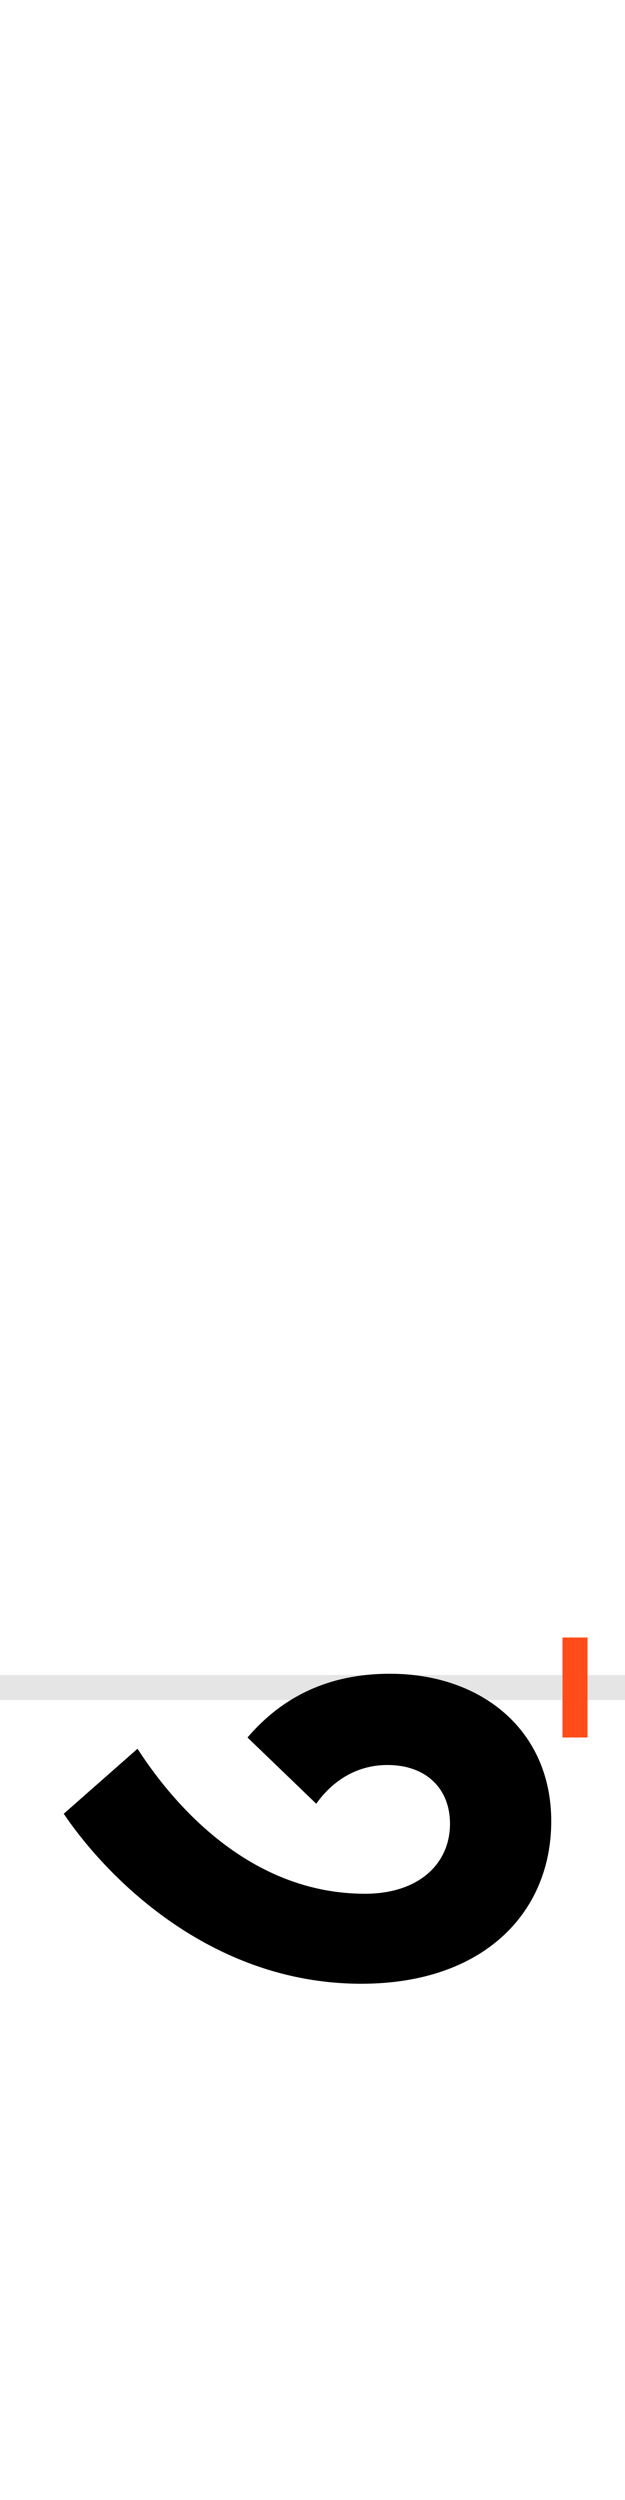 <?xml version="1.0" encoding="UTF-8"?>
<svg height="200.0" version="1.1" width="50.0" xmlns="http://www.w3.org/2000/svg" xmlns:xlink="http://www.w3.org/1999/xlink">
 <rect width="100%" height="100%" fill="#333333" stroke="none"/>
 <path d="M0,0 l50,0 l0,200 l-50,0 Z M0,0" fill="rgb(255,255,255)" transform="matrix(1,0,0,-1,0.0,200.0)"/>
 <path d="M0,0 l50,0" fill="none" stroke="rgb(229,229,229)" stroke-width="2" transform="matrix(1,0,0,-1,0.0,135.0)"/>
 <path d="M0,-4 l0,8" fill="none" stroke="rgb(255,76,25)" stroke-width="2" transform="matrix(1,0,0,-1,46.0,135.0)"/>
 <path d="M-409,-101 c33,-49,116,-136,238,-136 c98,0,152,57,152,130 c0,73,-56,118,-129,118 c-55,0,-90,-23,-114,-51 l55,-53 c12,17,31,31,57,31 c31,0,50,-19,50,-47 c0,-32,-25,-56,-68,-56 c-88,0,-149,65,-182,116 Z M-409,-101" fill="rgb(0,0,0)" transform="matrix(0.1,0.0,0.0,-0.1,46.0,135.0)"/>
</svg>